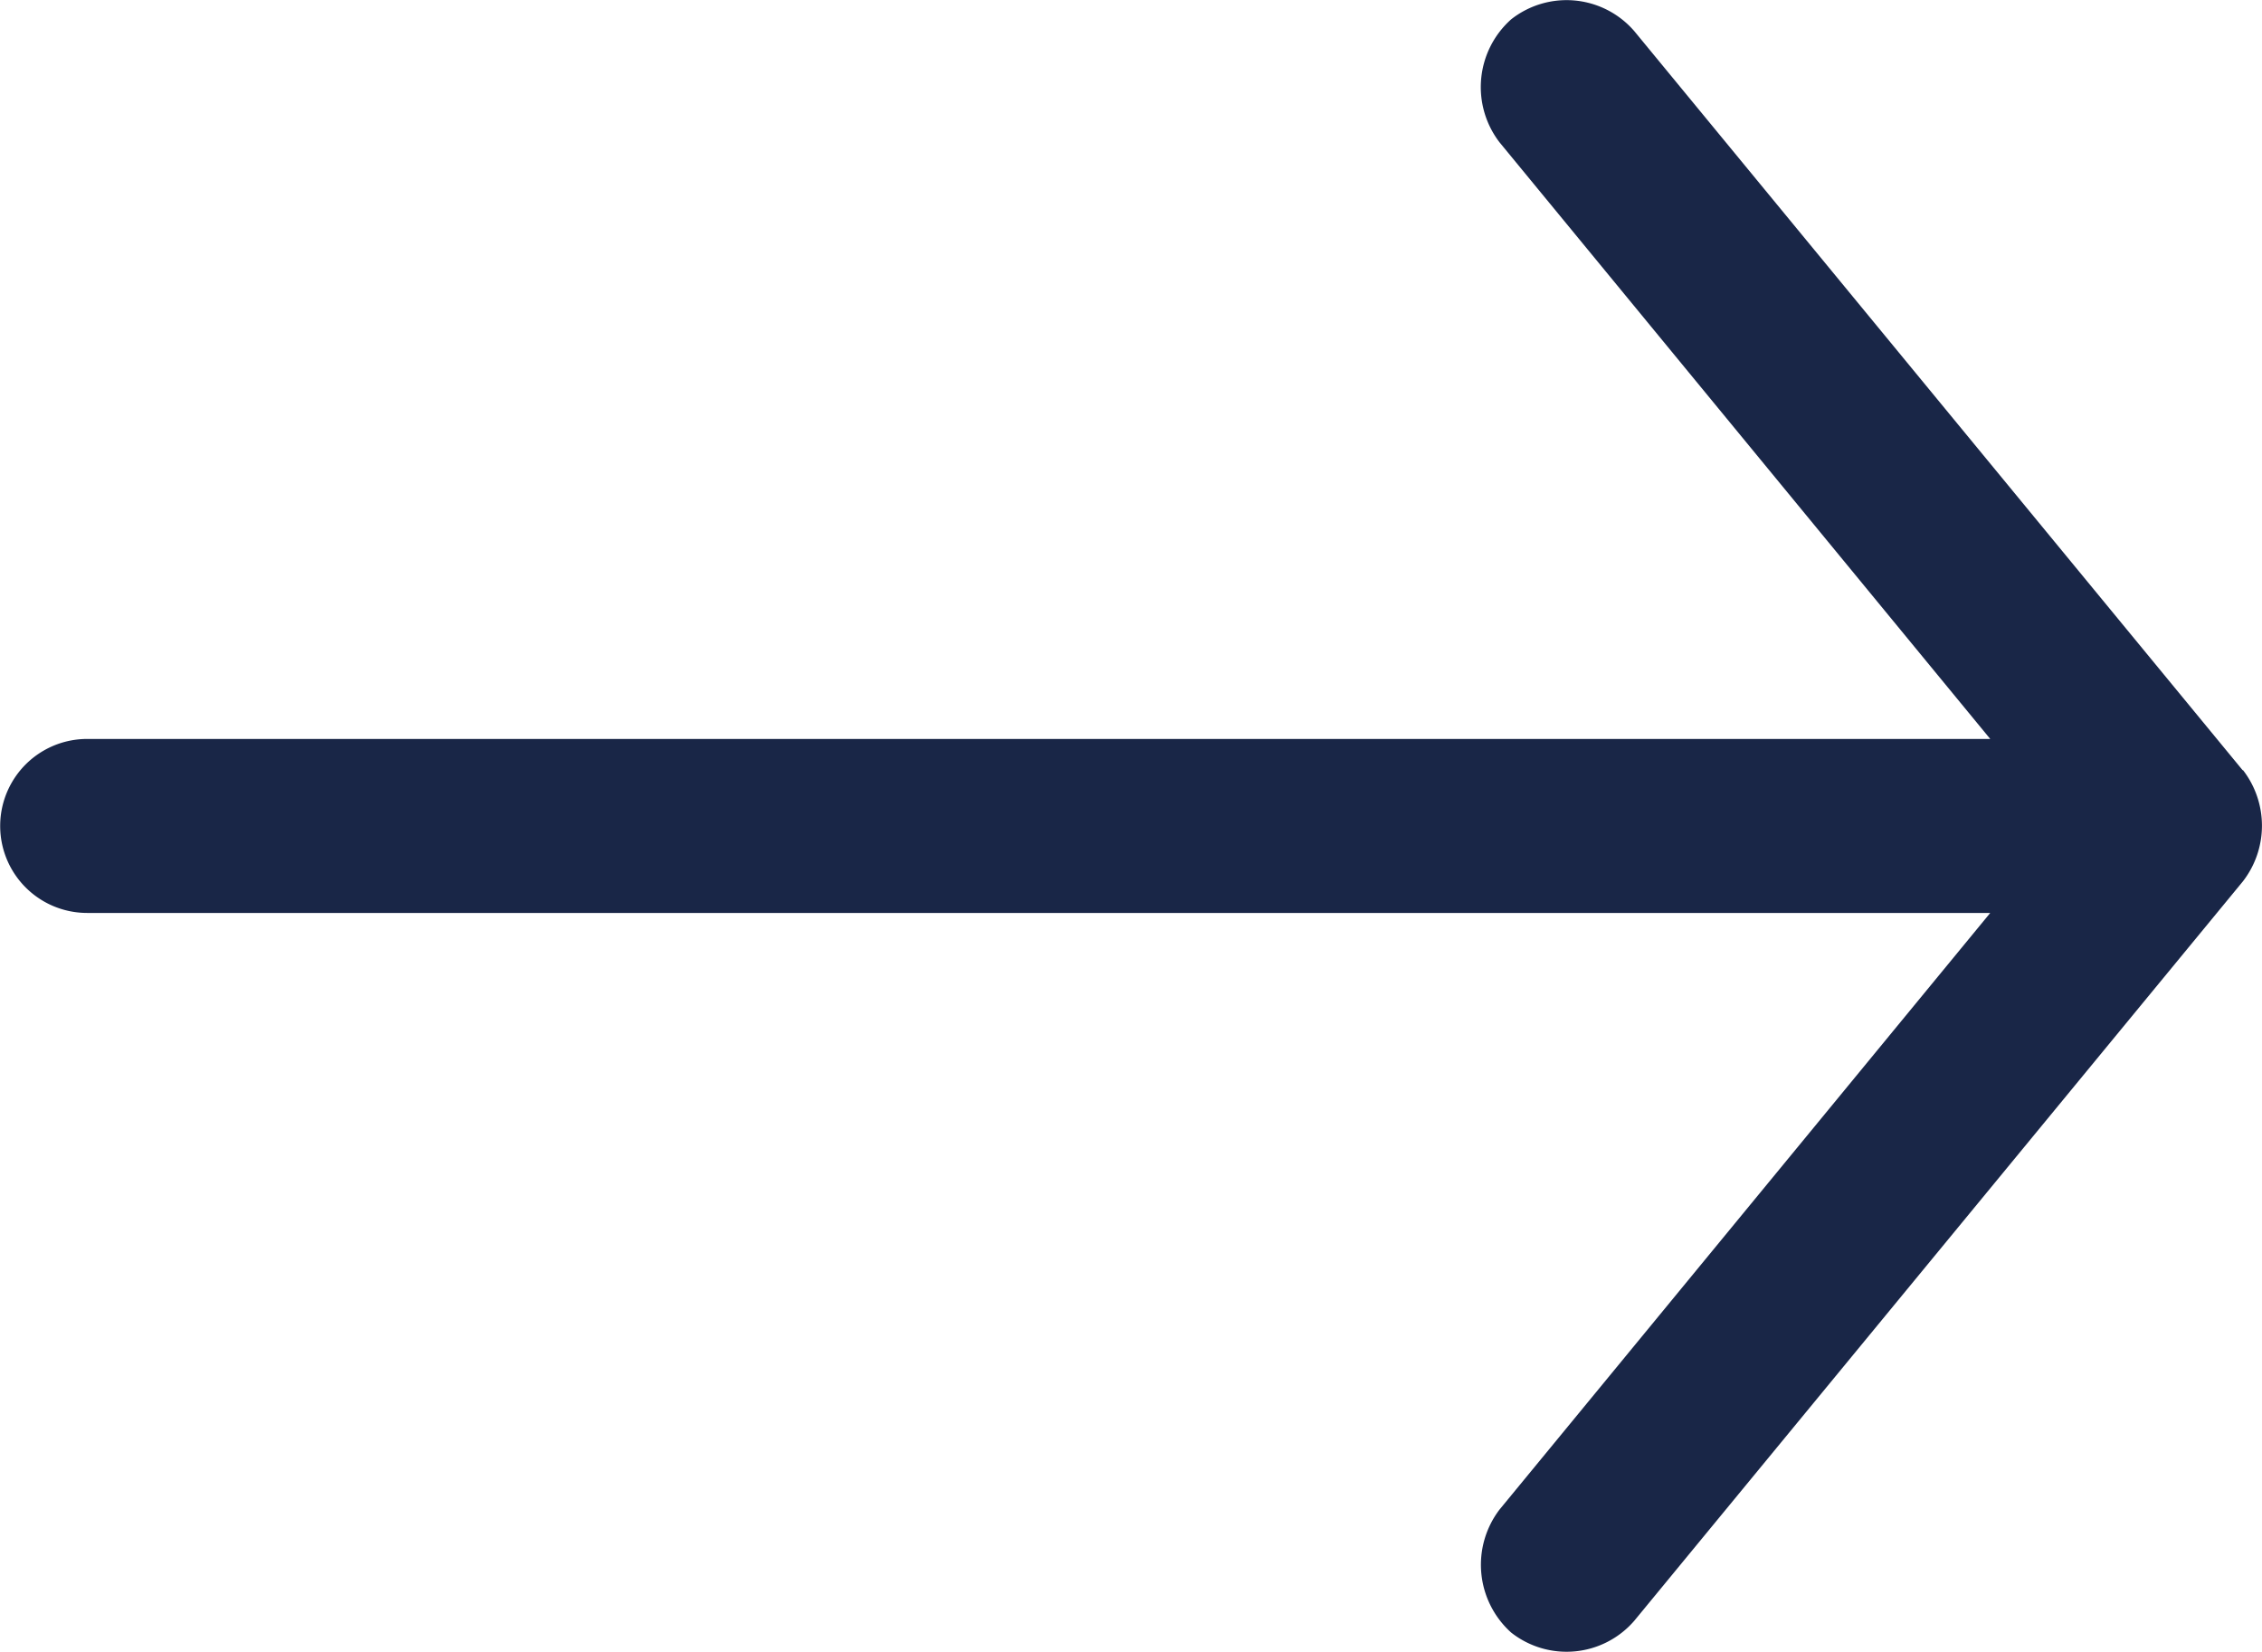 <svg xmlns="http://www.w3.org/2000/svg" width="12.635" height="9.231" viewBox="0 0 12.635 9.231">
  <path id="Path_12155" data-name="Path 12155" d="M248.547,146.919l4.131-3.4a.5.5,0,0,0,.065-.687.507.507,0,0,0-.687-.065l-3.333,2.741v-10.63a.486.486,0,1,0-.972,0v10.63l-3.333-2.741a.509.509,0,0,0-.687.065.5.5,0,0,0,.065.687l4.131,3.4a.508.508,0,0,0,.623,0Z" transform="translate(-134.391 252.851) rotate(-90)" fill="#192647"/>
</svg>
